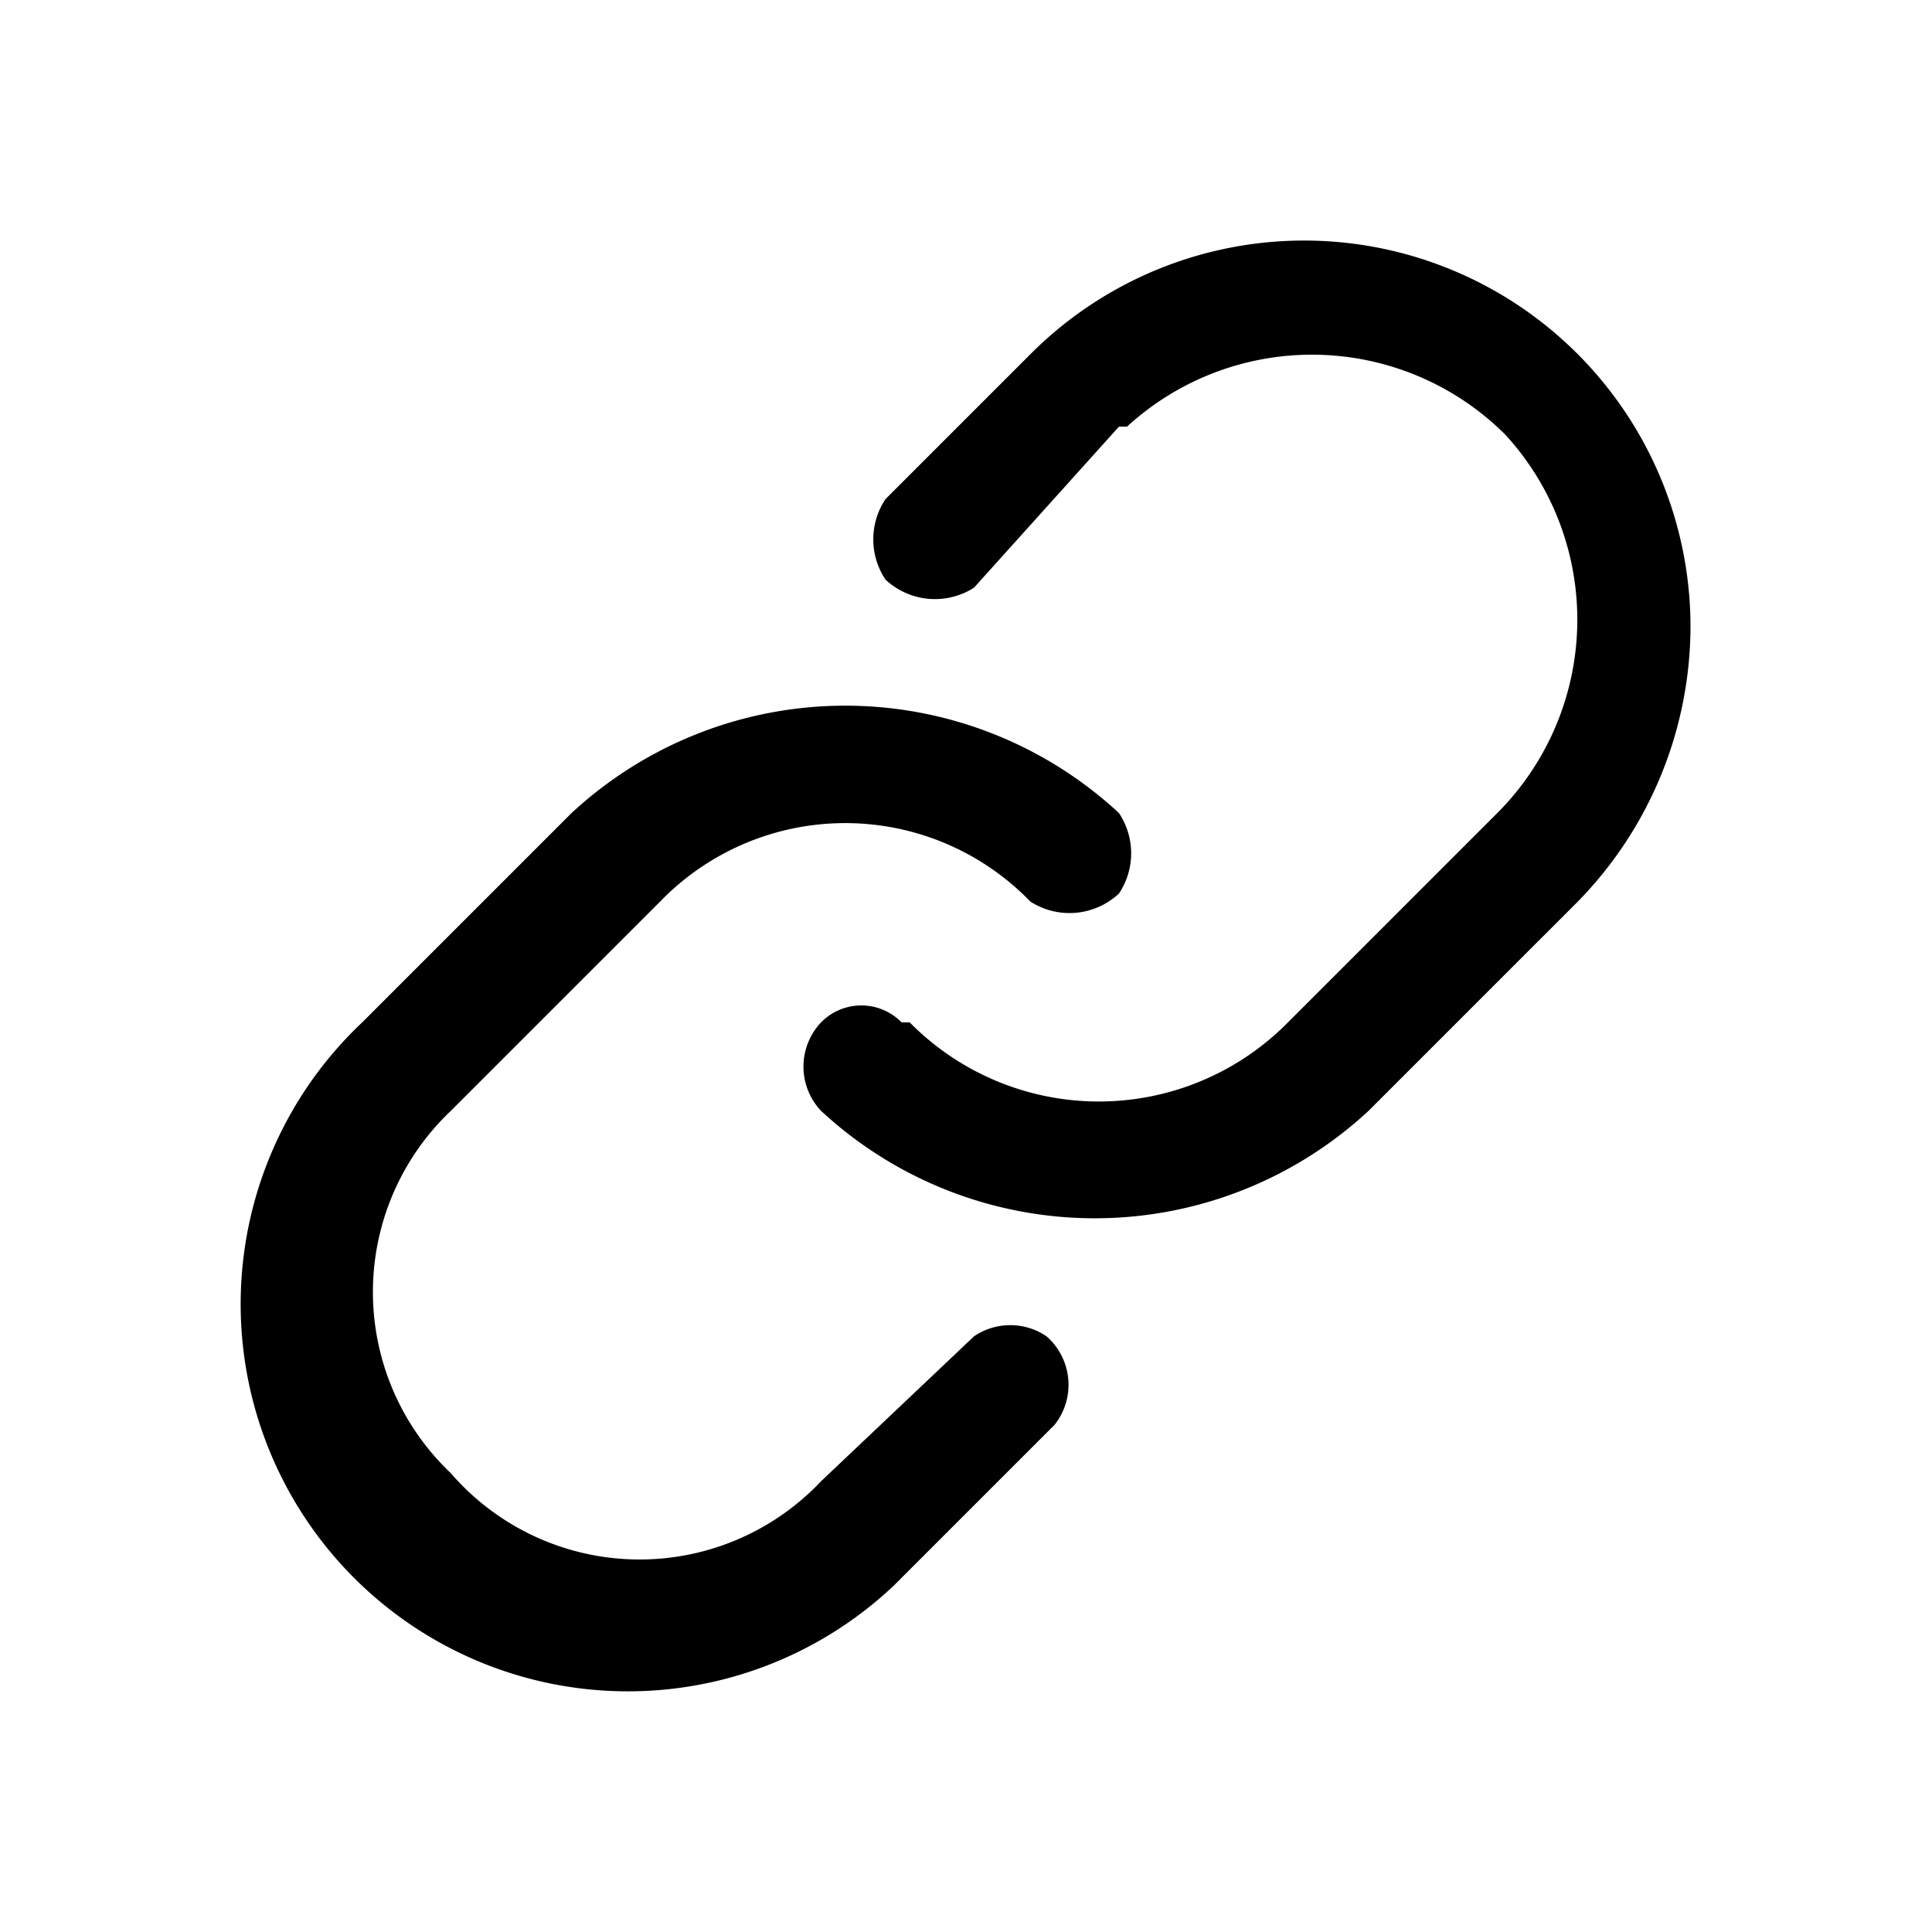 <svg
  height="24"
  viewBox="0 0 24 24"
  width="24"
  xmlns="http://www.w3.org/2000/svg"
  class="matericons matericons-link"
  aria-hidden="true"
>
  <path d="M21 7.8a4.9 4.9 0 0 1-1.4 3.4L17 13.8a5 5 0 0 1-6.8 0 .8.8 0 0 1 0-1.1.7.7 0 0 1 1 0h.1a3.3 3.3 0 0 0 4.7 0l2.6-2.6a3.4 3.4 0 0 0 .1-4.7 3.4 3.4 0 0 0-4.7-.1h-.1l-1.8 2a.9.9 0 0 1-1.1-.1.9.9 0 0 1 0-1l1.8-1.8A4.8 4.8 0 0 1 21 7.8zm-8.9 8.8l-1.9 1.8a3.1 3.1 0 0 1-4.6-.1 3.1 3.1 0 0 1 0-4.5l2.6-2.6a3.2 3.2 0 0 1 4.6 0 .9.9 0 0 0 1.1-.1.9.9 0 0 0 0-1 5 5 0 0 0-6.8 0l-2.6 2.6a4.8 4.8 0 1 0 6.6 7l.2-.2 1.8-1.8a.8.8 0 0 0-.1-1.1.8.8 0 0 0-.9 0z"></path>
</svg>
